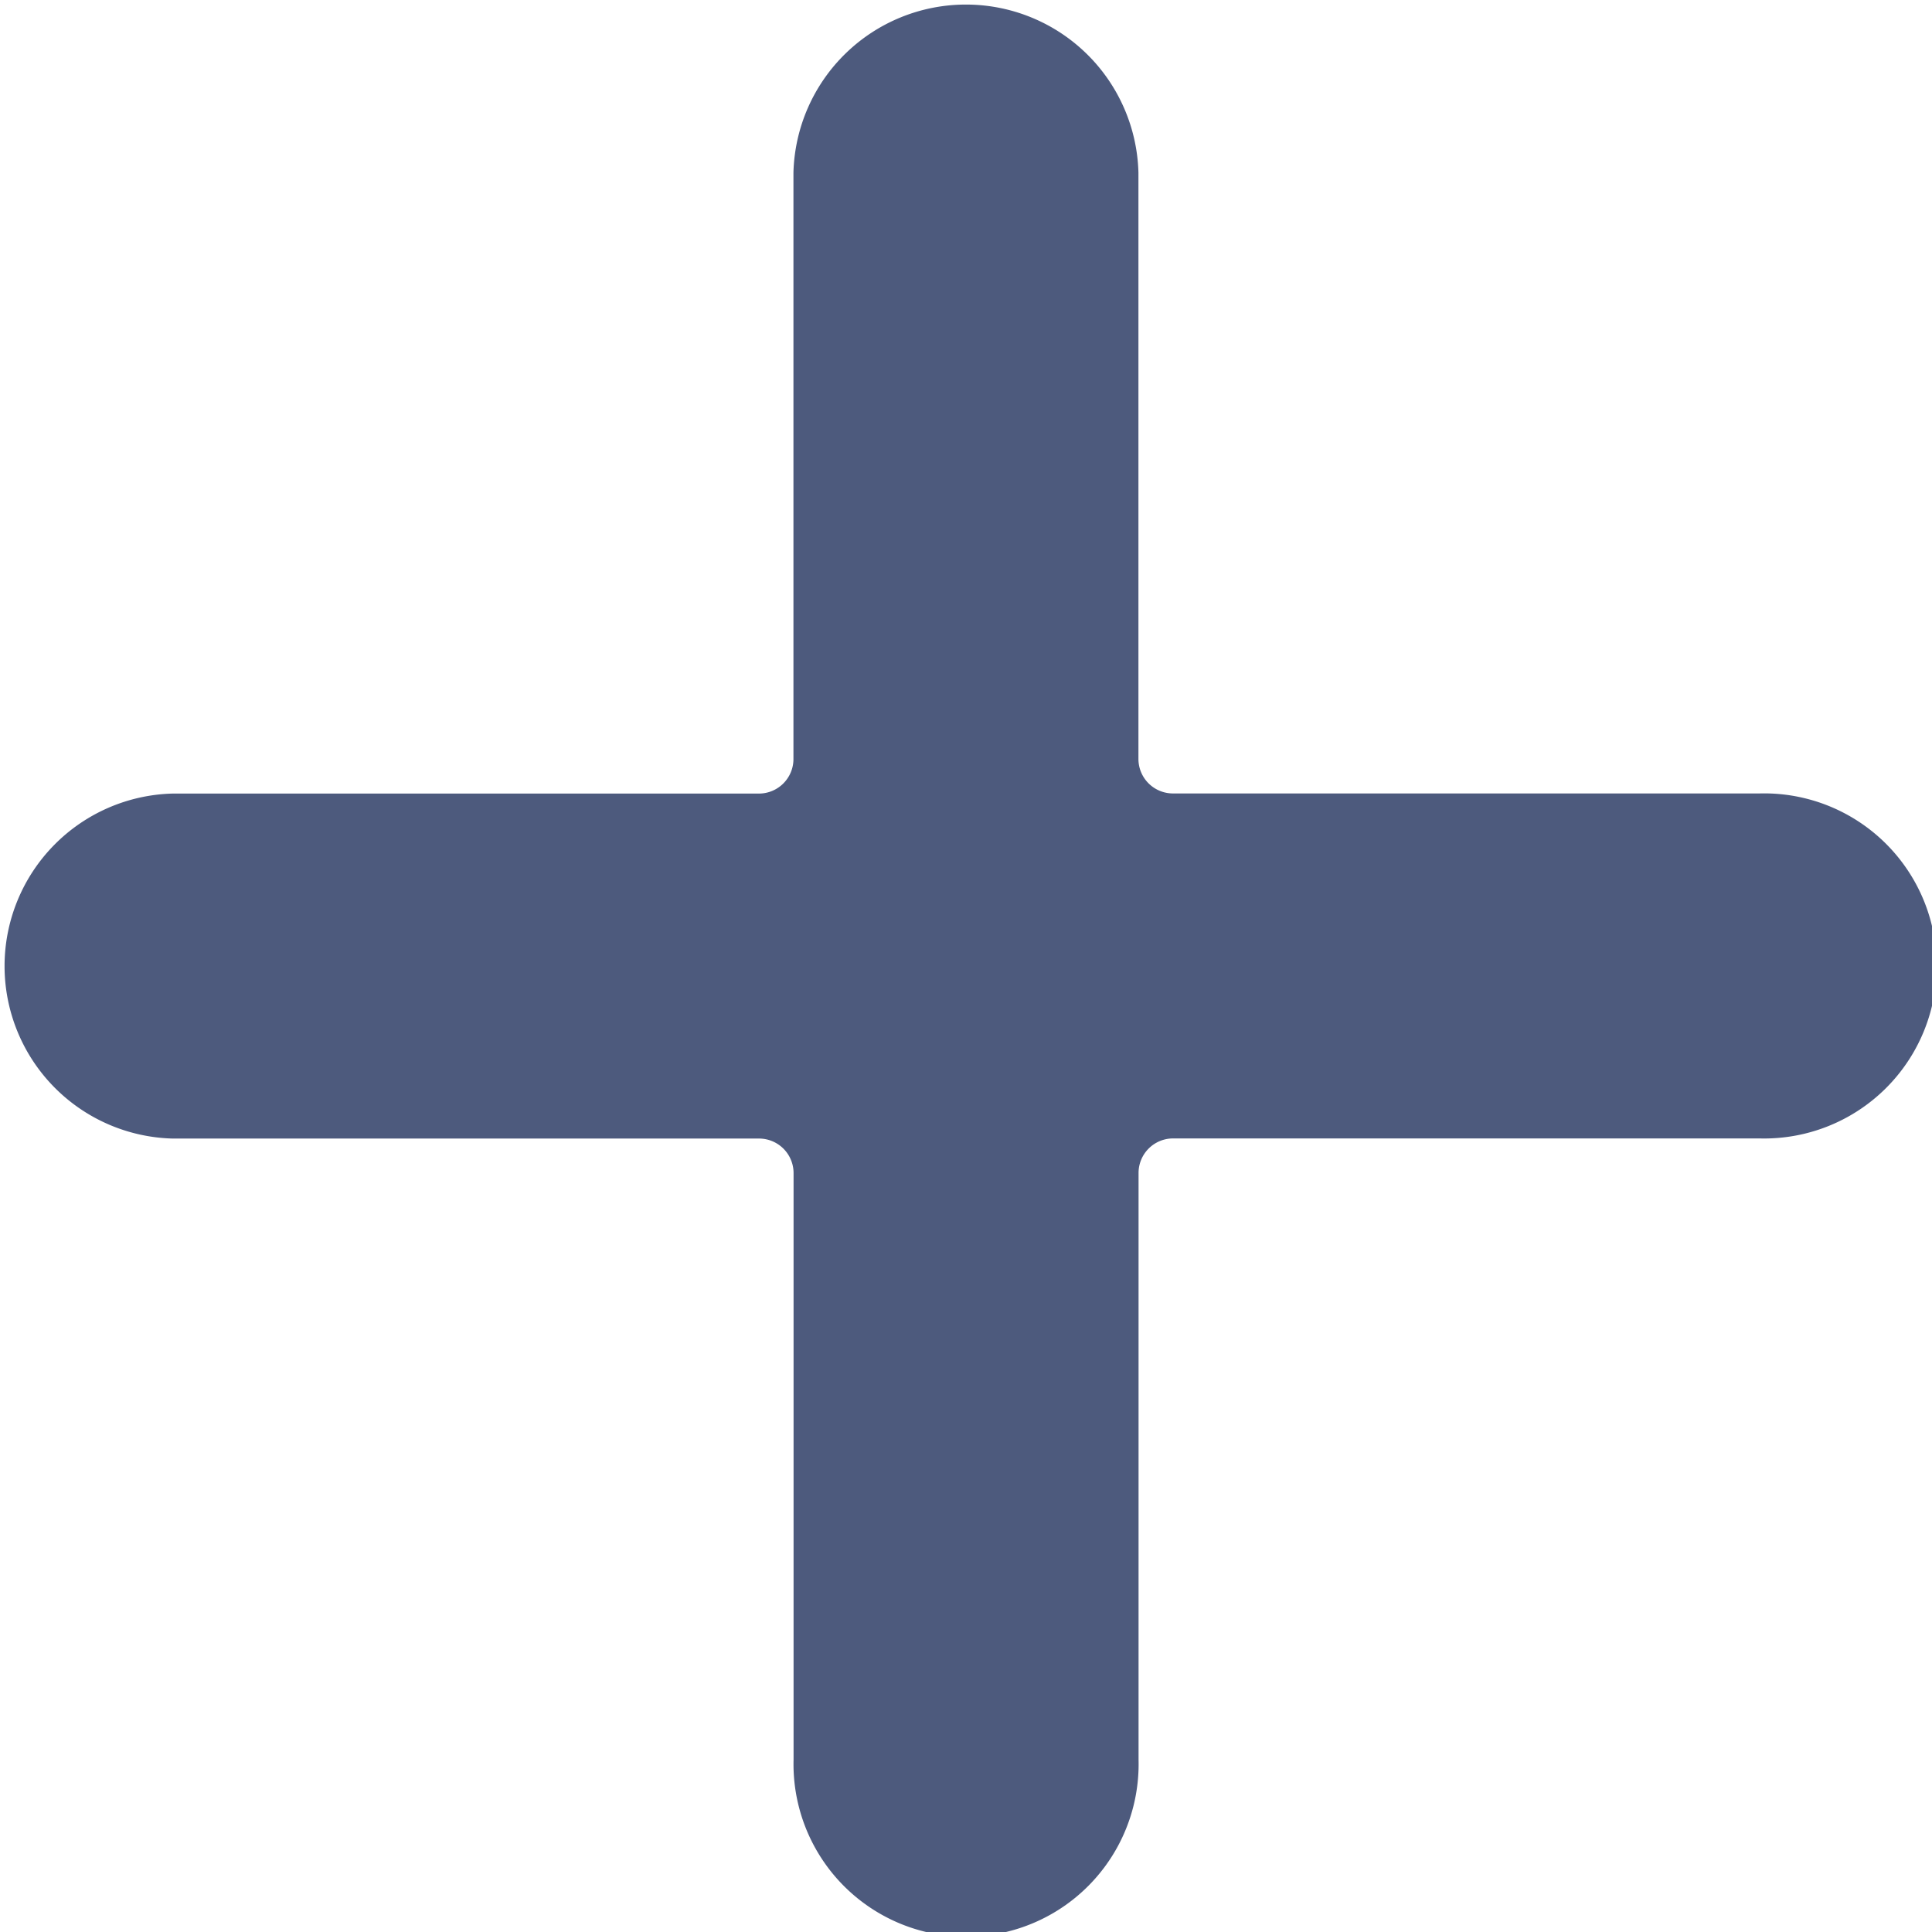 <svg xmlns="http://www.w3.org/2000/svg" width="16" height="16" viewBox="0 0 16 16">
  <path id="add" d="M14.571,6.571H9.714a.286.286,0,0,1-.286-.286V1.429a1.429,1.429,0,0,0-2.857,0V6.286a.286.286,0,0,1-.286.286H1.429a1.429,1.429,0,0,0,0,2.857H6.286a.286.286,0,0,1,.286.286v4.857a1.429,1.429,0,1,0,2.857,0V9.714a.286.286,0,0,1,.286-.286h4.857a1.429,1.429,0,1,0,0-2.857Zm0,0" fill="#4d5a7d"/>
</svg>
